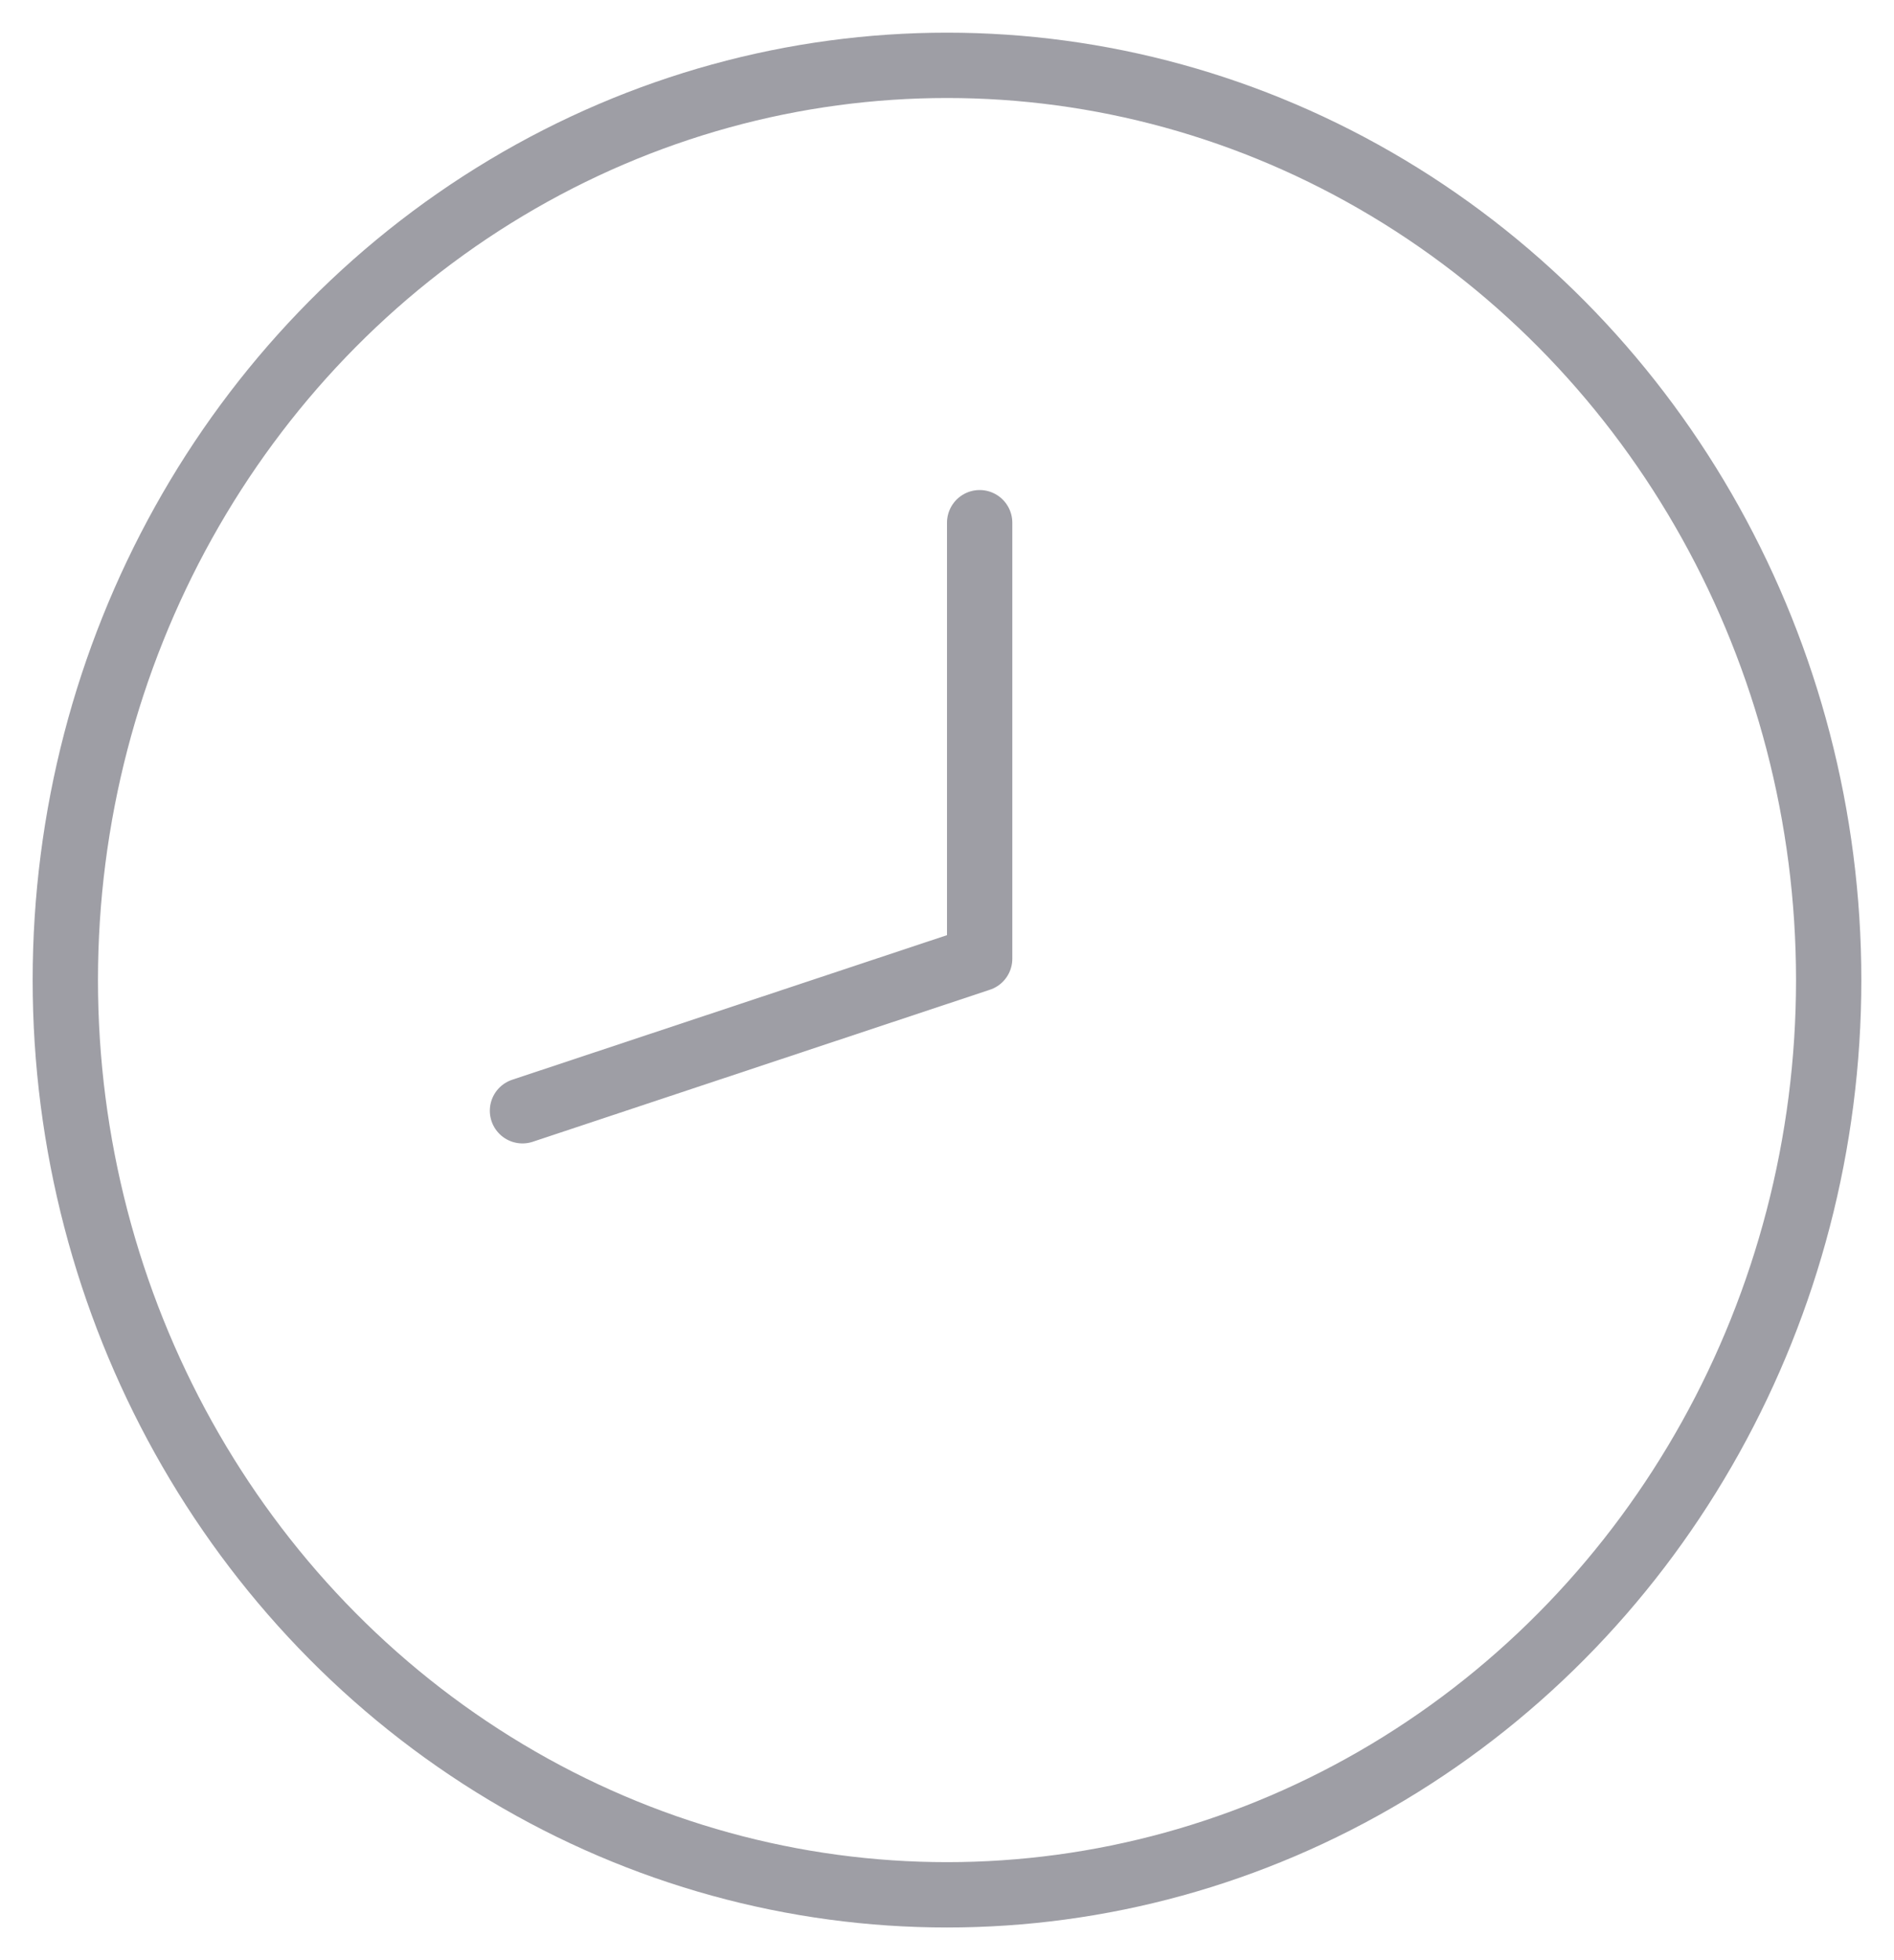 <svg xmlns="http://www.w3.org/2000/svg" width="29" height="30" viewBox="0 0 29 30">
    <g fill="none" fill-rule="evenodd" stroke="#9E9EA5" transform="translate(1 1)">
        <ellipse cx="13.5" cy="14" rx="13.5" ry="14"/>
        <path stroke-linecap="round" stroke-linejoin="round" d="M7 16l7-2.327V7"/>
    </g>
</svg>
